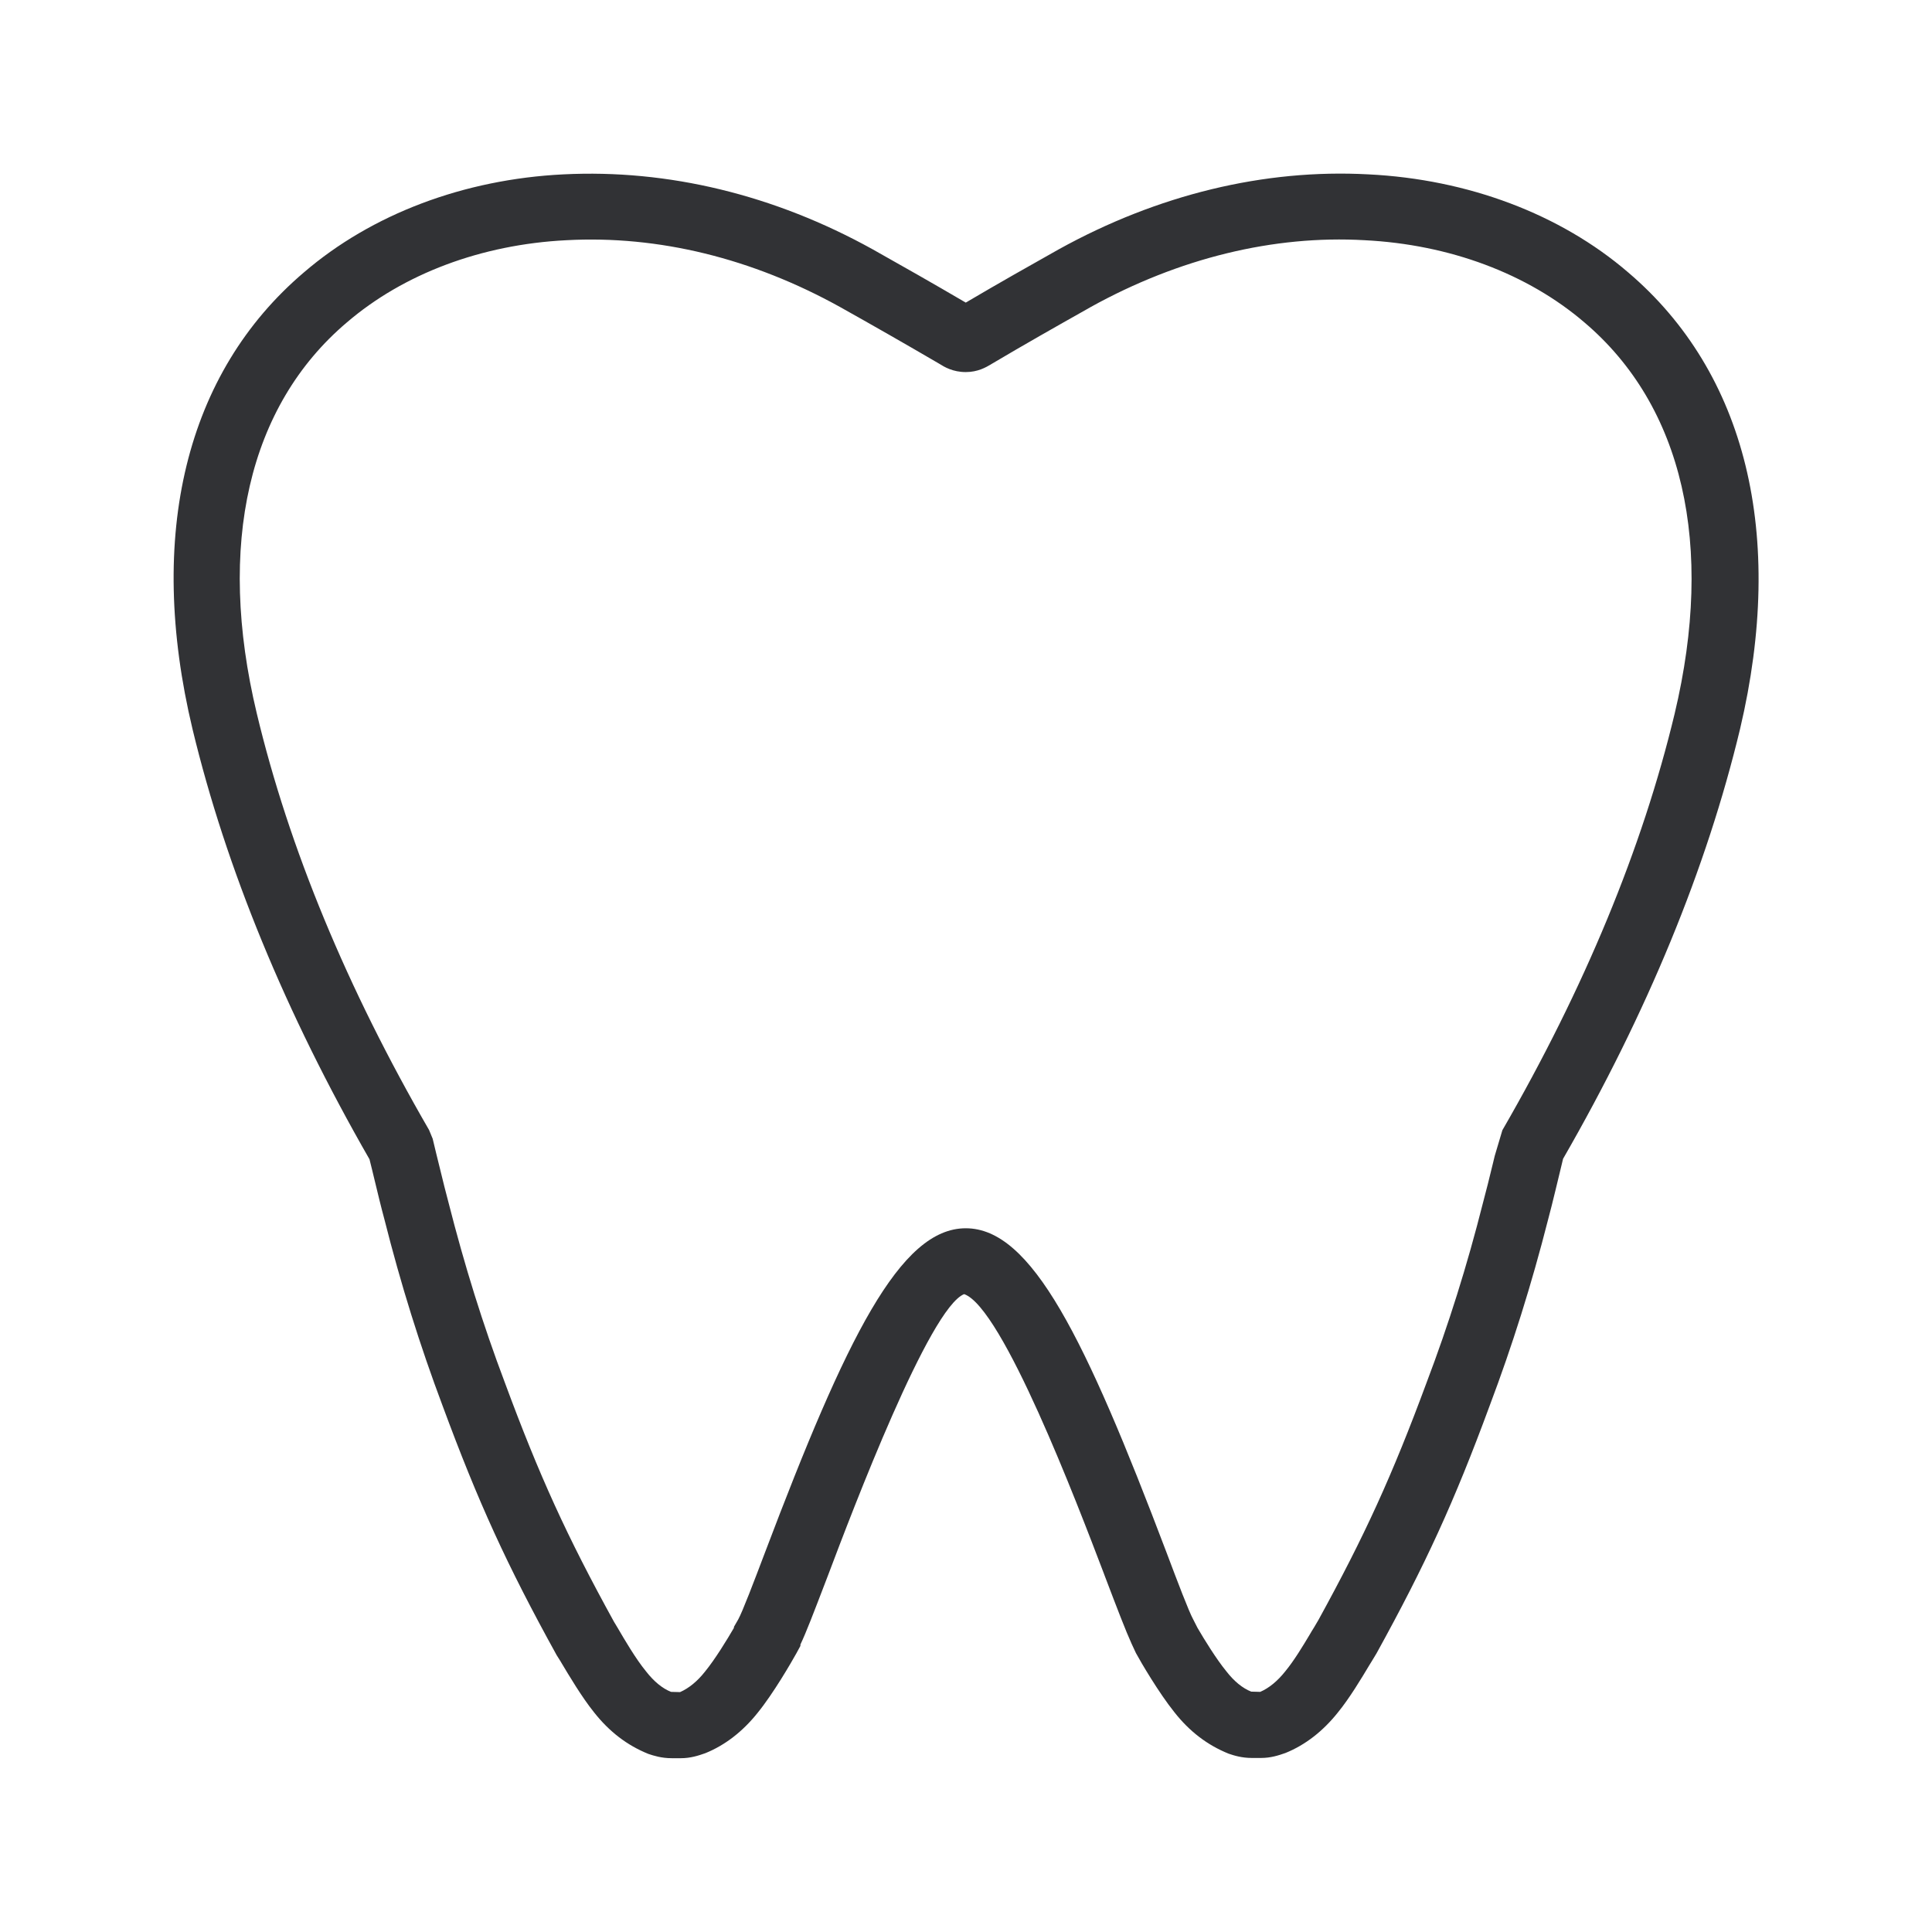 <svg width="24" height="24" viewBox="0 0 24 24" fill="none" xmlns="http://www.w3.org/2000/svg">
<path fill-rule="evenodd" clip-rule="evenodd" d="M16.999 2.166C18.235 2.227 19.383 2.659 20.226 3.384C21.691 4.631 22.184 6.645 21.616 9.054C21.201 10.785 20.462 12.58 19.417 14.395L19.38 14.549C19.36 14.632 19.34 14.712 19.322 14.789C19.29 14.921 19.26 15.042 19.232 15.146C19.025 15.958 18.787 16.715 18.506 17.46C18.064 18.659 17.708 19.435 17.1 20.538L17.039 20.639C17.03 20.654 17.02 20.669 17.01 20.686C16.911 20.851 16.764 21.097 16.618 21.275C16.433 21.507 16.212 21.678 15.969 21.776C15.882 21.807 15.784 21.838 15.666 21.838H15.551C15.425 21.838 15.327 21.807 15.263 21.785C14.997 21.678 14.775 21.507 14.588 21.269C14.397 21.031 14.173 20.65 14.111 20.535L14.058 20.421C13.985 20.261 13.884 19.998 13.722 19.572L13.709 19.537C13.382 18.68 12.455 16.244 11.977 16.076C11.546 16.247 10.596 18.748 10.285 19.572C10.274 19.601 10.263 19.63 10.252 19.658C10.106 20.039 10.014 20.28 9.943 20.429V20.446L9.893 20.538C9.829 20.653 9.607 21.037 9.411 21.278C9.226 21.51 9.005 21.681 8.761 21.779C8.674 21.81 8.576 21.841 8.459 21.841H8.344C8.218 21.841 8.12 21.81 8.055 21.788C7.789 21.681 7.568 21.51 7.38 21.272C7.228 21.083 7.067 20.812 6.968 20.646L6.966 20.642L6.915 20.561C6.296 19.44 5.941 18.662 5.498 17.463C5.218 16.718 4.98 15.958 4.775 15.146C4.736 15.003 4.692 14.821 4.644 14.621C4.637 14.594 4.631 14.566 4.624 14.538L4.59 14.401C3.548 12.586 2.809 10.79 2.392 9.059C1.815 6.647 2.308 4.631 3.775 3.384C4.616 2.661 5.761 2.227 6.999 2.166C8.296 2.101 9.616 2.418 10.842 3.098C11.212 3.306 11.588 3.519 11.997 3.759C12.419 3.51 12.787 3.303 13.151 3.098C14.38 2.418 15.705 2.096 16.999 2.166ZM18.663 14.04C19.683 12.275 20.403 10.535 20.803 8.866C21.302 6.771 20.907 5.045 19.683 4.006C18.974 3.398 18.005 3.037 16.952 2.984C15.82 2.919 14.644 3.208 13.551 3.813L13.495 3.845C13.12 4.056 12.735 4.274 12.313 4.524L12.309 4.527C12.247 4.563 12.147 4.622 11.997 4.622C11.837 4.622 11.73 4.558 11.672 4.521C11.232 4.264 10.829 4.034 10.434 3.813C9.347 3.21 8.181 2.922 7.036 2.984C5.98 3.037 5.013 3.401 4.308 4.006C3.086 5.042 2.688 6.768 3.19 8.863C3.59 10.535 4.31 12.275 5.33 14.037L5.375 14.146L5.422 14.342C5.437 14.403 5.452 14.463 5.466 14.52C5.504 14.675 5.538 14.815 5.571 14.936C5.772 15.726 5.999 16.454 6.271 17.174C6.7 18.334 7.041 19.082 7.627 20.146L7.674 20.224C7.756 20.364 7.896 20.605 8.025 20.762C8.123 20.888 8.229 20.975 8.336 21.017L8.448 21.02C8.557 20.972 8.663 20.886 8.758 20.765C8.882 20.614 9.033 20.367 9.117 20.222V20.21L9.17 20.118C9.223 20.023 9.366 19.647 9.504 19.283C10.515 16.614 11.181 15.258 11.997 15.258C12.815 15.258 13.478 16.614 14.49 19.283C14.627 19.647 14.77 20.023 14.823 20.118L14.876 20.222C14.96 20.367 15.111 20.611 15.232 20.759C15.33 20.886 15.436 20.972 15.543 21.014L15.655 21.017C15.764 20.97 15.87 20.883 15.966 20.762C16.075 20.63 16.187 20.444 16.27 20.305C16.288 20.273 16.306 20.244 16.322 20.219L16.378 20.124C16.952 19.079 17.294 18.331 17.722 17.174C17.994 16.457 18.224 15.726 18.422 14.942C18.461 14.799 18.502 14.631 18.547 14.446C18.554 14.418 18.561 14.389 18.568 14.359L18.663 14.04Z" fill="#313235"/>
</svg>
